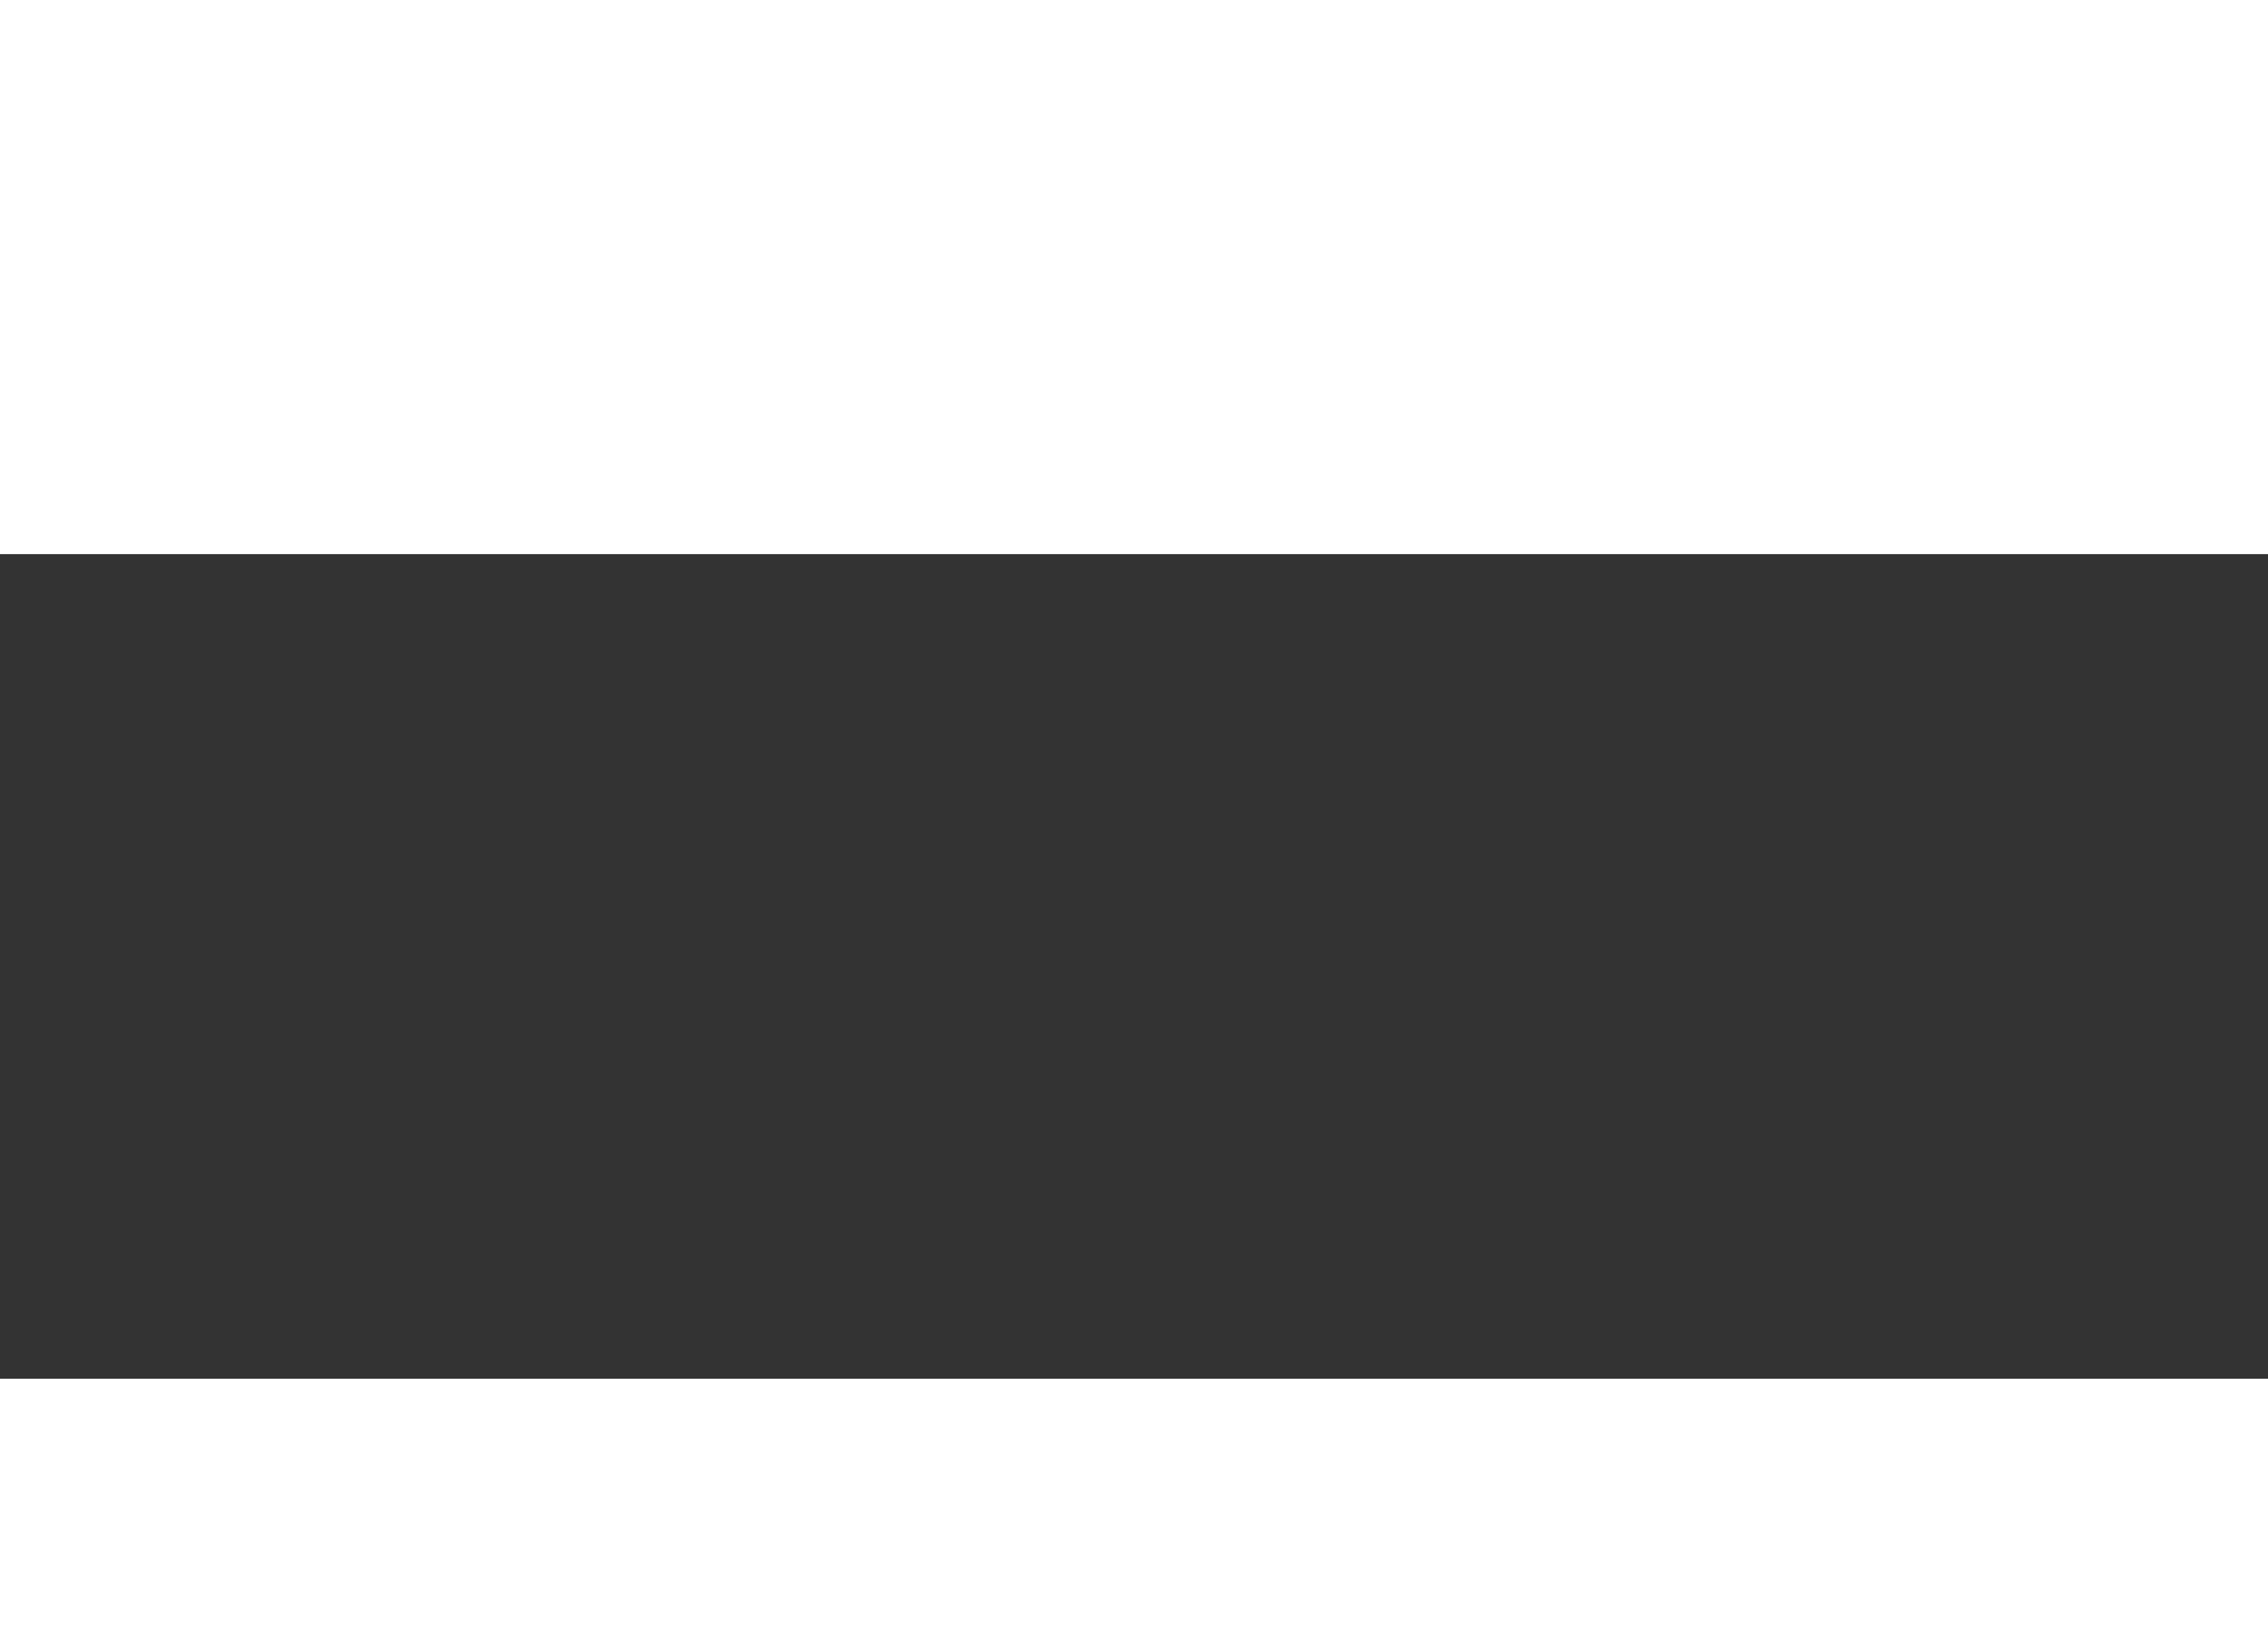 <?xml version="1.0" standalone="no"?>
<!DOCTYPE svg PUBLIC "-//W3C//DTD SVG 20010904//EN"
  "http://www.w3.org/TR/2001/REC-SVG-20010904/DTD/svg10.dtd">
<svg width="11" height="8">
<rect width="100%" height="100%" fill="#333333" stroke="none"/>
<g style="fill:black;fill-opacity:1;stroke:none;stroke-width:1;stroke-opacity:0;fill-rule:nonzero;">
<g style="fill:black;fill-opacity:1;stroke:none;stroke-width:1;stroke-opacity:0;fill-rule:nonzero;fill:none;">
<g style="fill:white;">
<g style="">
  <path d="M0 0H24V2.688H0V0ZM0 9.312V6.688H24V9.312H0ZM0 16V13.312H24V16H0Z"/>
</g>
</g>
</g>
</g>
</svg>
